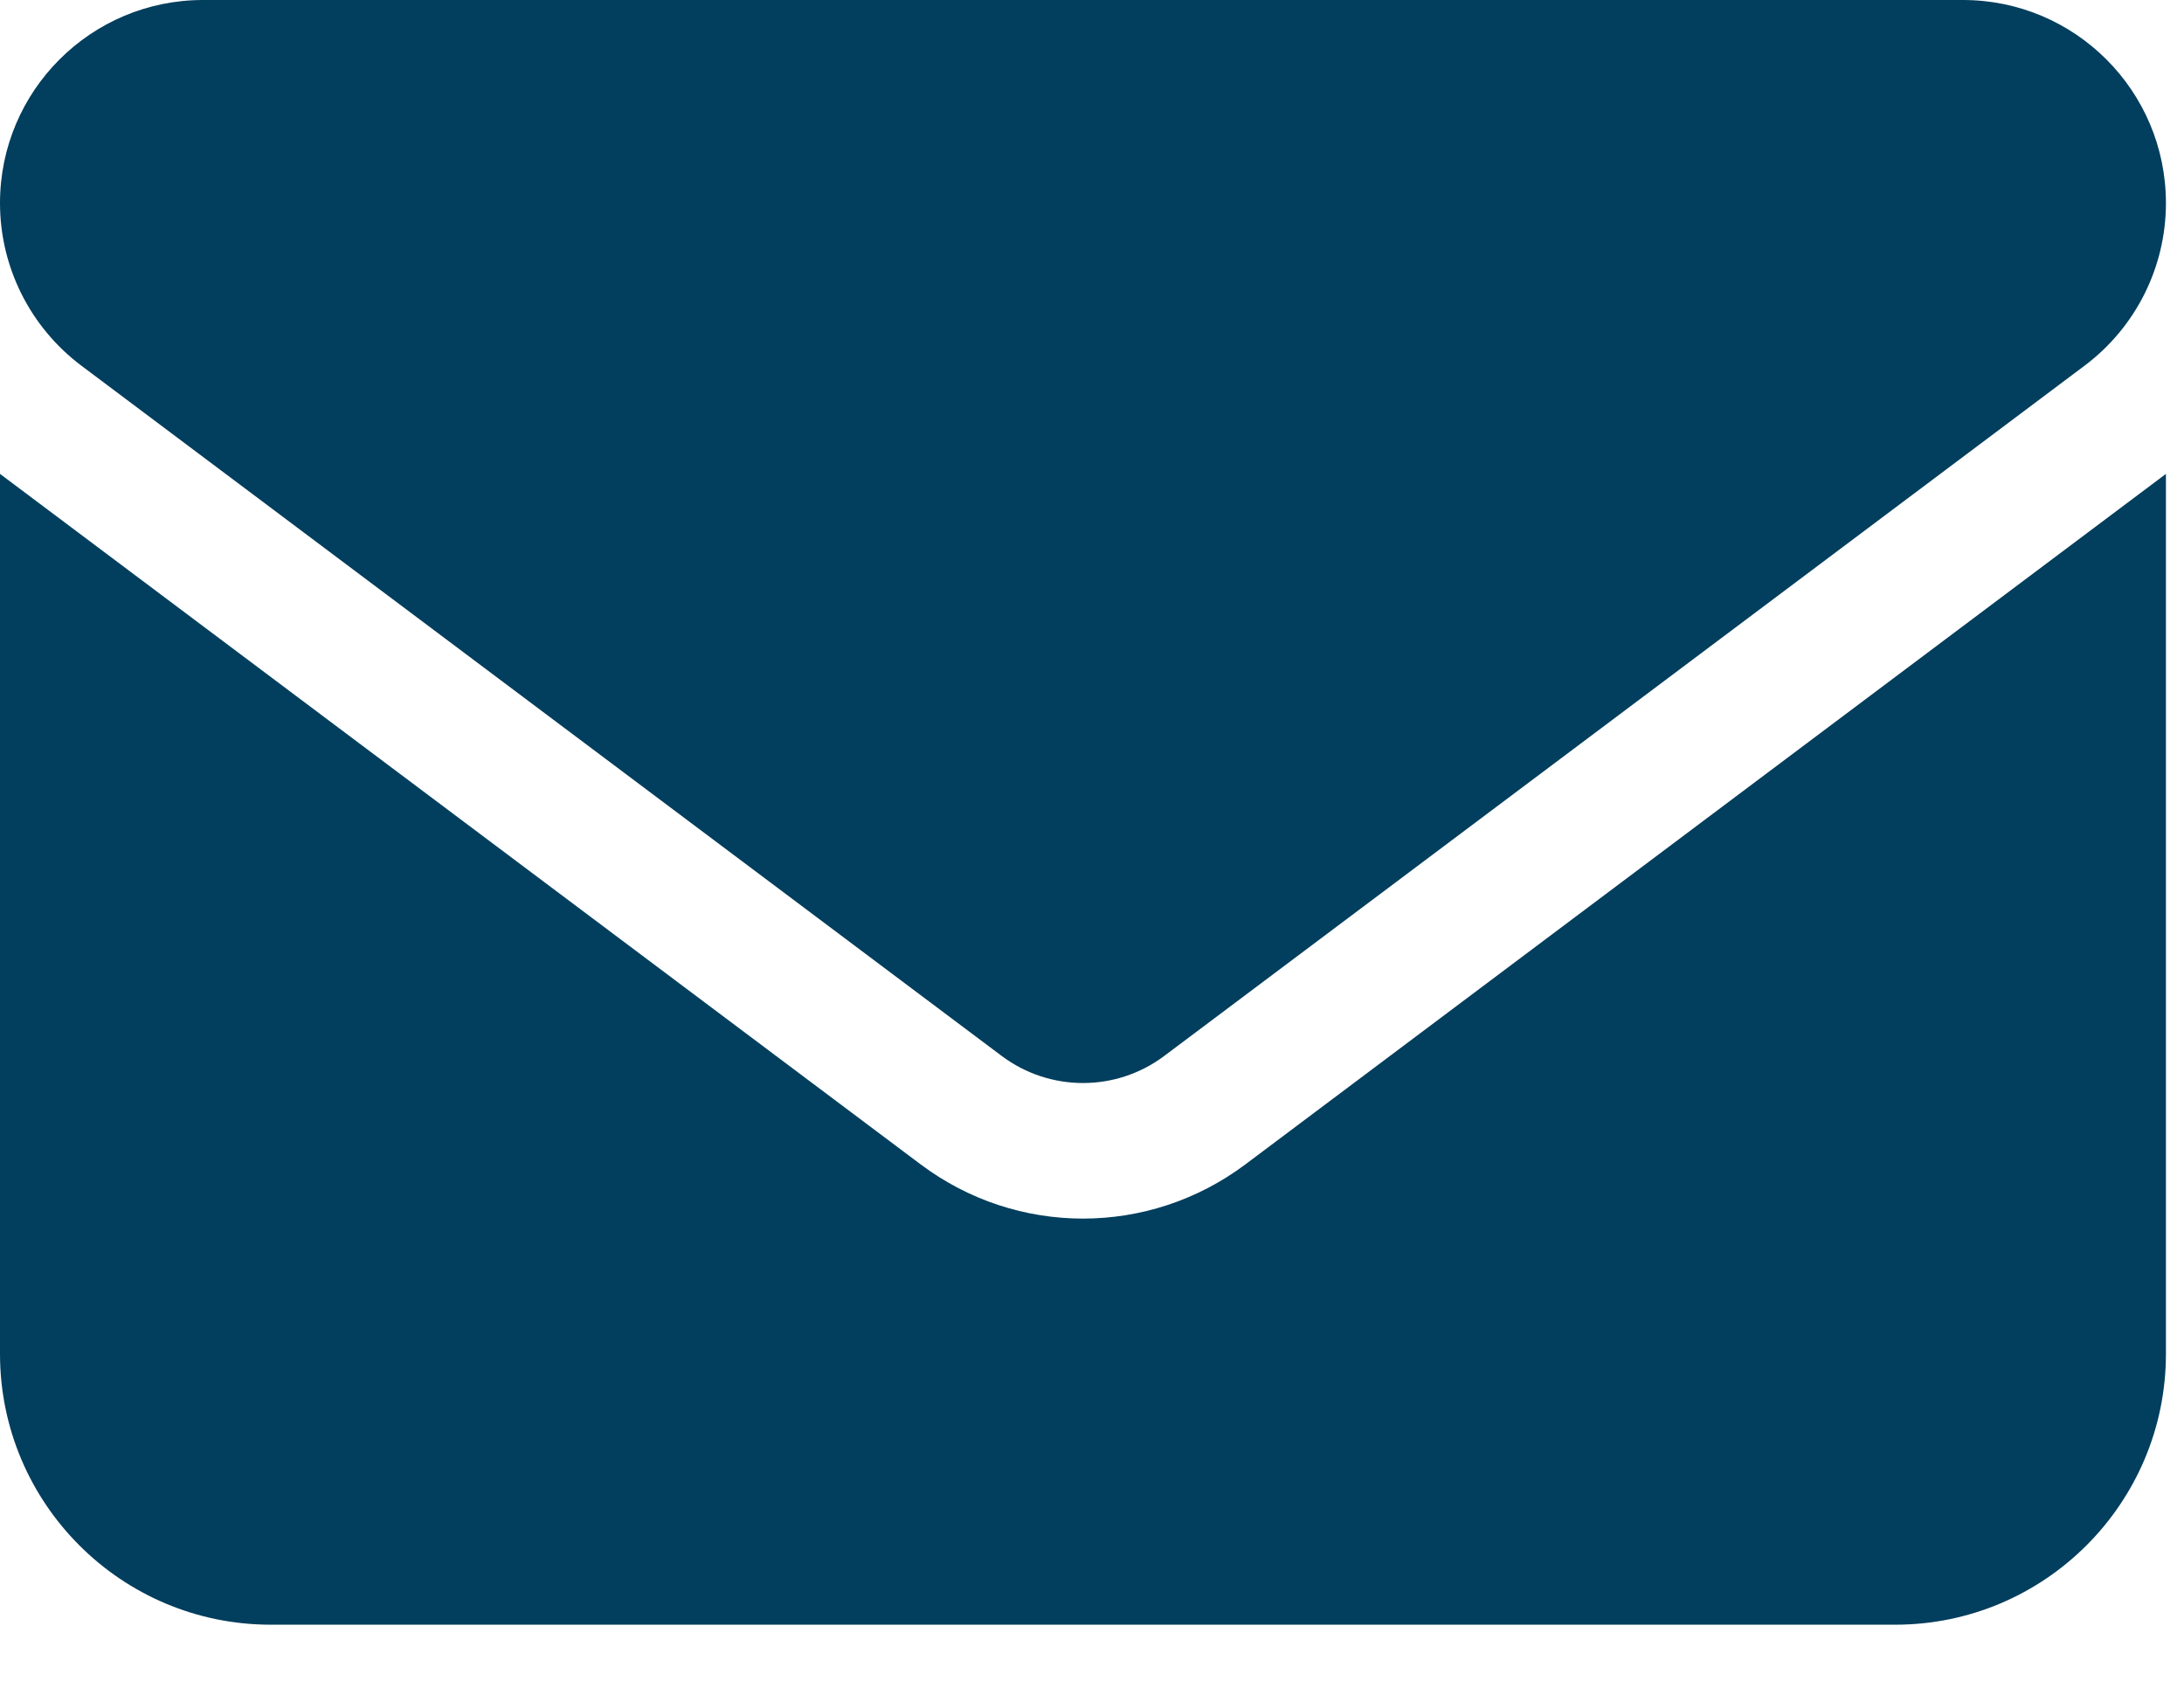 <svg width="22" height="17" viewBox="0 0 22 17" fill="none" xmlns="http://www.w3.org/2000/svg">
<path d="M19.773 0C20.902 0 21.818 0.916 21.818 2.045C21.818 2.689 21.516 3.294 21 3.682L11.727 10.636C11.242 10.999 10.577 10.999 10.091 10.636L0.818 3.682C0.303 3.294 0 2.689 0 2.045C0 0.916 0.916 0 2.045 0H19.773ZM9.273 11.727C10.244 12.456 11.574 12.456 12.546 11.727L21.818 4.773V13.636C21.818 15.141 20.595 16.364 19.091 16.364H2.727C1.221 16.364 0 15.141 0 13.636V4.773L9.273 11.727Z" fill="#023E5D"/>
</svg>
